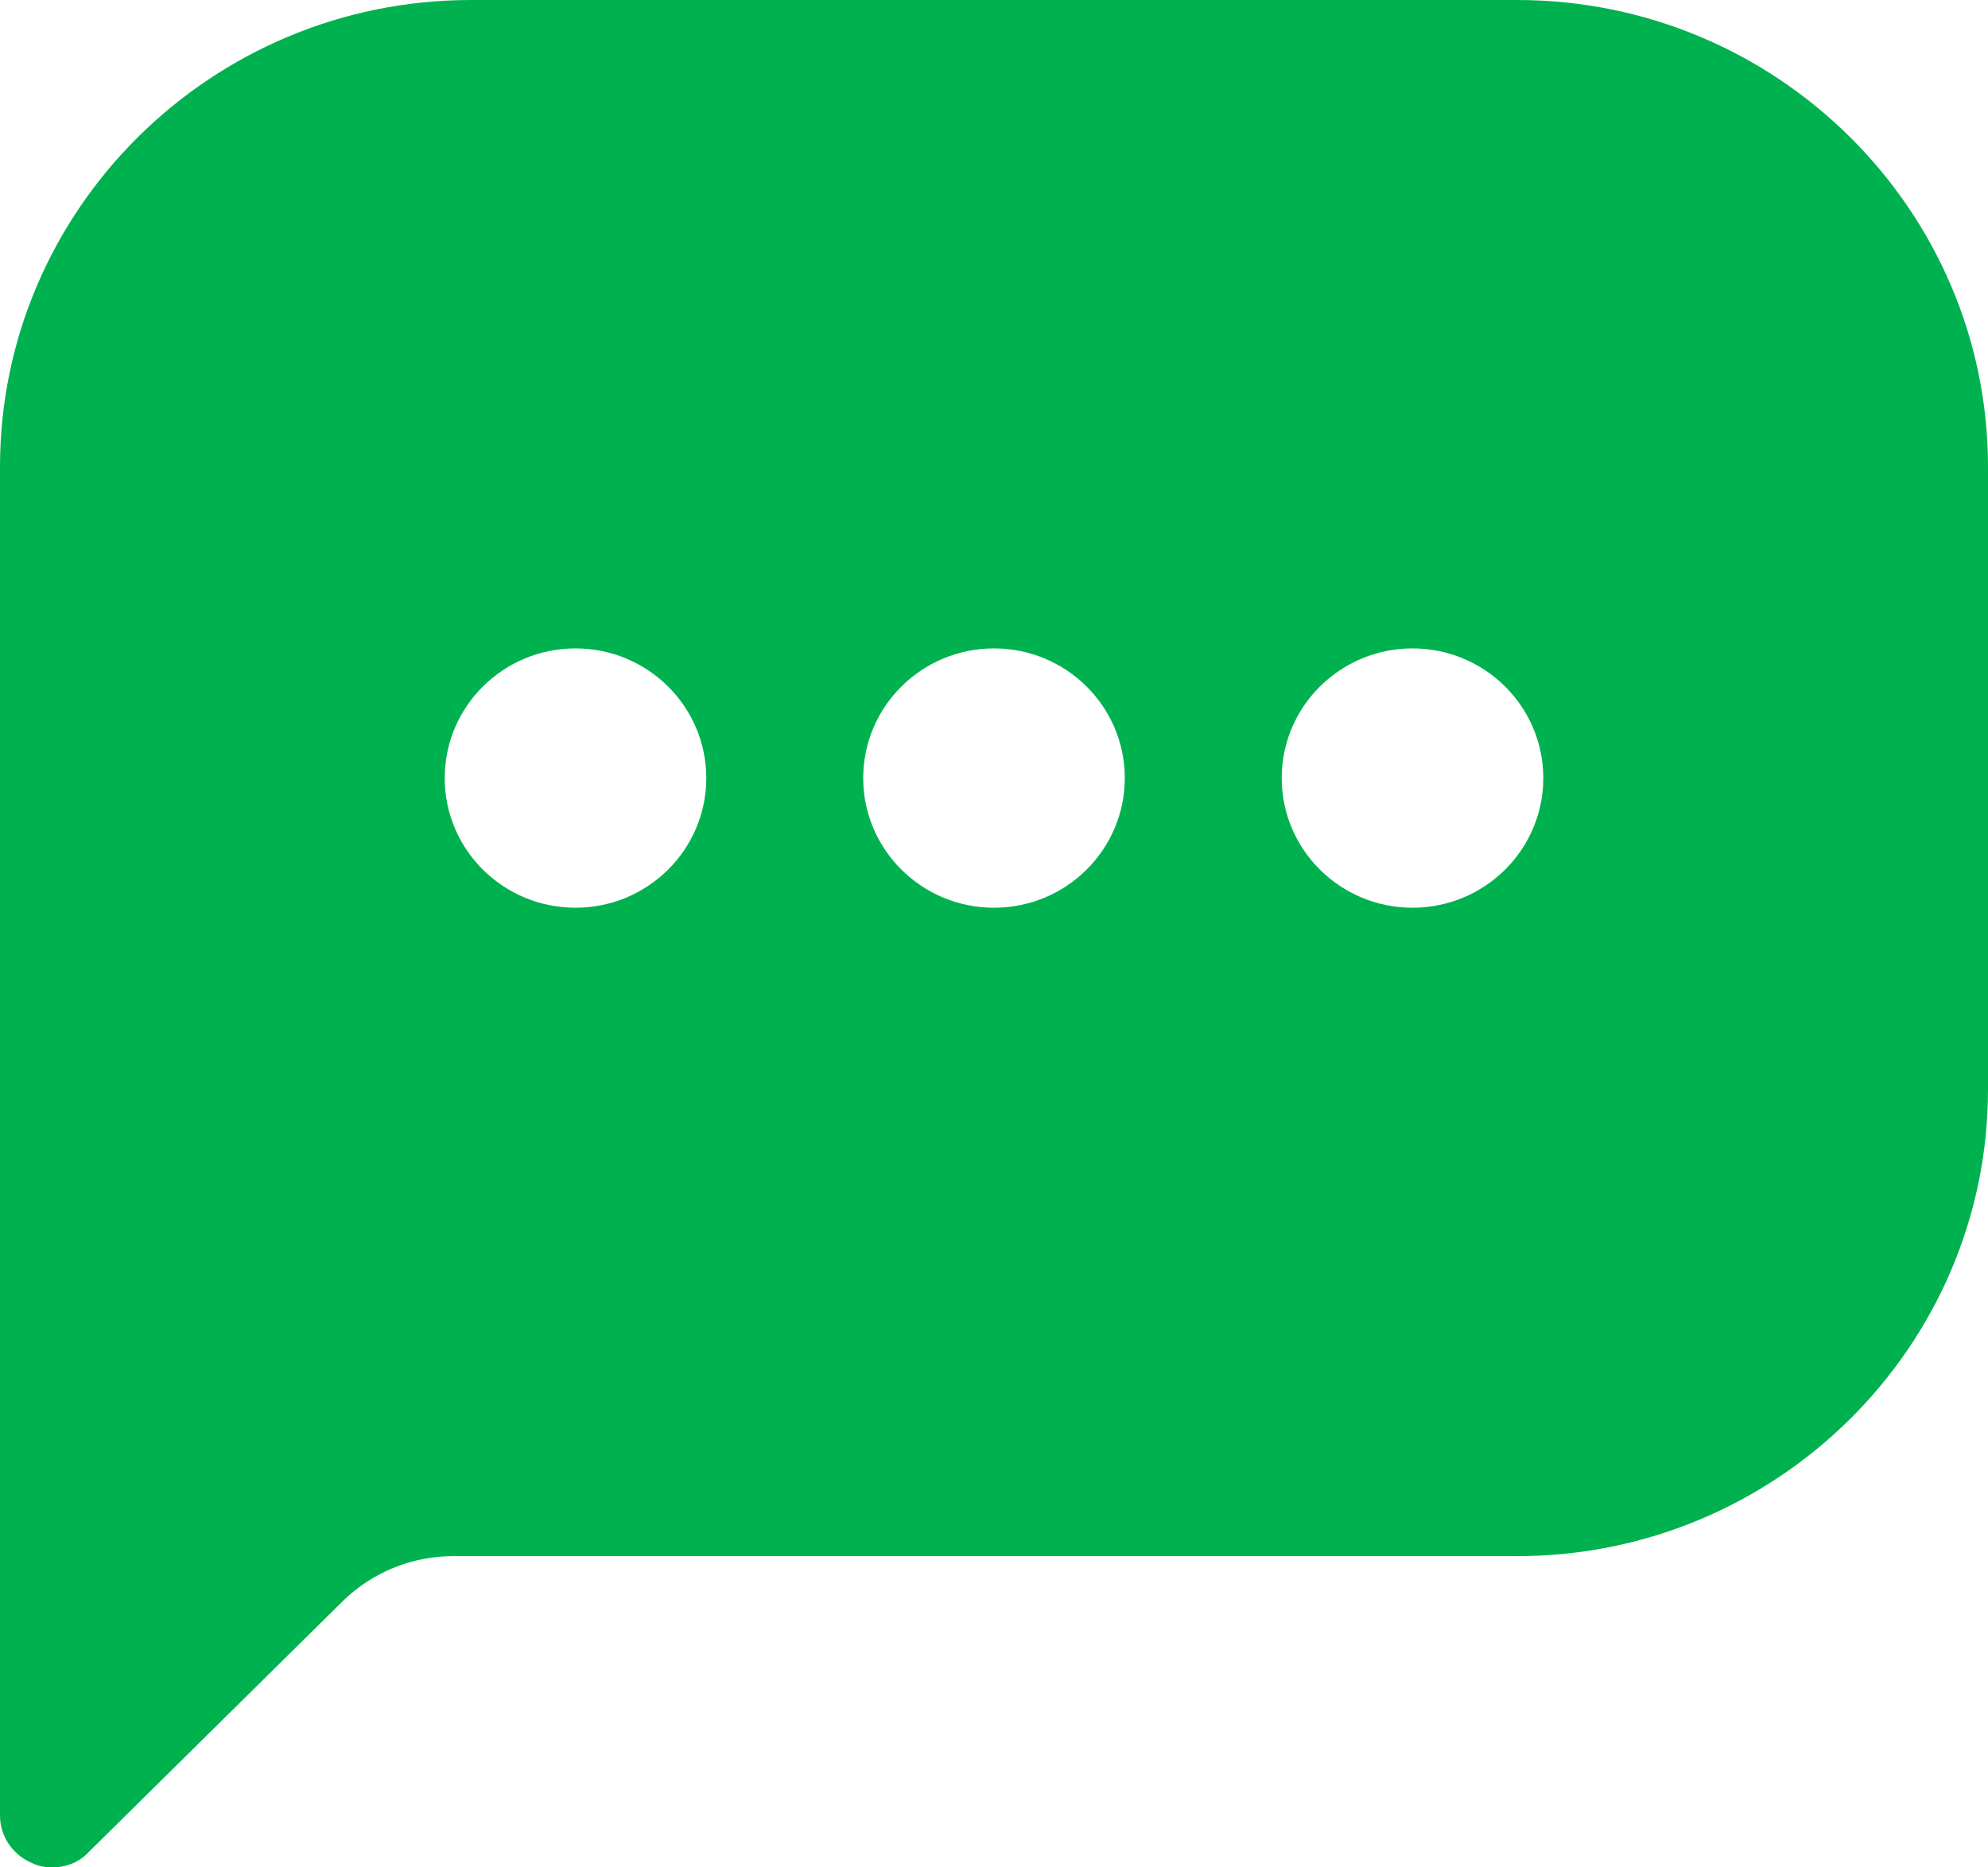 <svg width="33" height="31" viewBox="0 0 33 31" fill="none" xmlns="http://www.w3.org/2000/svg">
<path d="M25.184 0H7.816C3.508 0 0 3.479 0 7.75V30.139C0 30.483 0.208 30.793 0.538 30.931C0.643 30.983 0.764 31 0.868 31C1.094 31 1.32 30.914 1.476 30.742L5.679 26.591C6.166 26.109 6.826 25.833 7.521 25.833H25.184C29.492 25.833 33 22.354 33 18.083V7.75C33 3.479 29.492 0 25.184 0ZM9.553 15.069C8.354 15.069 7.382 14.105 7.382 12.917C7.382 11.728 8.354 10.764 9.553 10.764C10.751 10.764 11.724 11.728 11.724 12.917C11.724 14.105 10.751 15.069 9.553 15.069ZM16.5 15.069C15.302 15.069 14.329 14.105 14.329 12.917C14.329 11.728 15.302 10.764 16.5 10.764C17.698 10.764 18.671 11.728 18.671 12.917C18.671 14.105 17.698 15.069 16.5 15.069ZM23.447 15.069C22.249 15.069 21.276 14.105 21.276 12.917C21.276 11.728 22.249 10.764 23.447 10.764C24.646 10.764 25.618 11.728 25.618 12.917C25.618 14.105 24.646 15.069 23.447 15.069Z" fill="#00B24F"/>
</svg>
